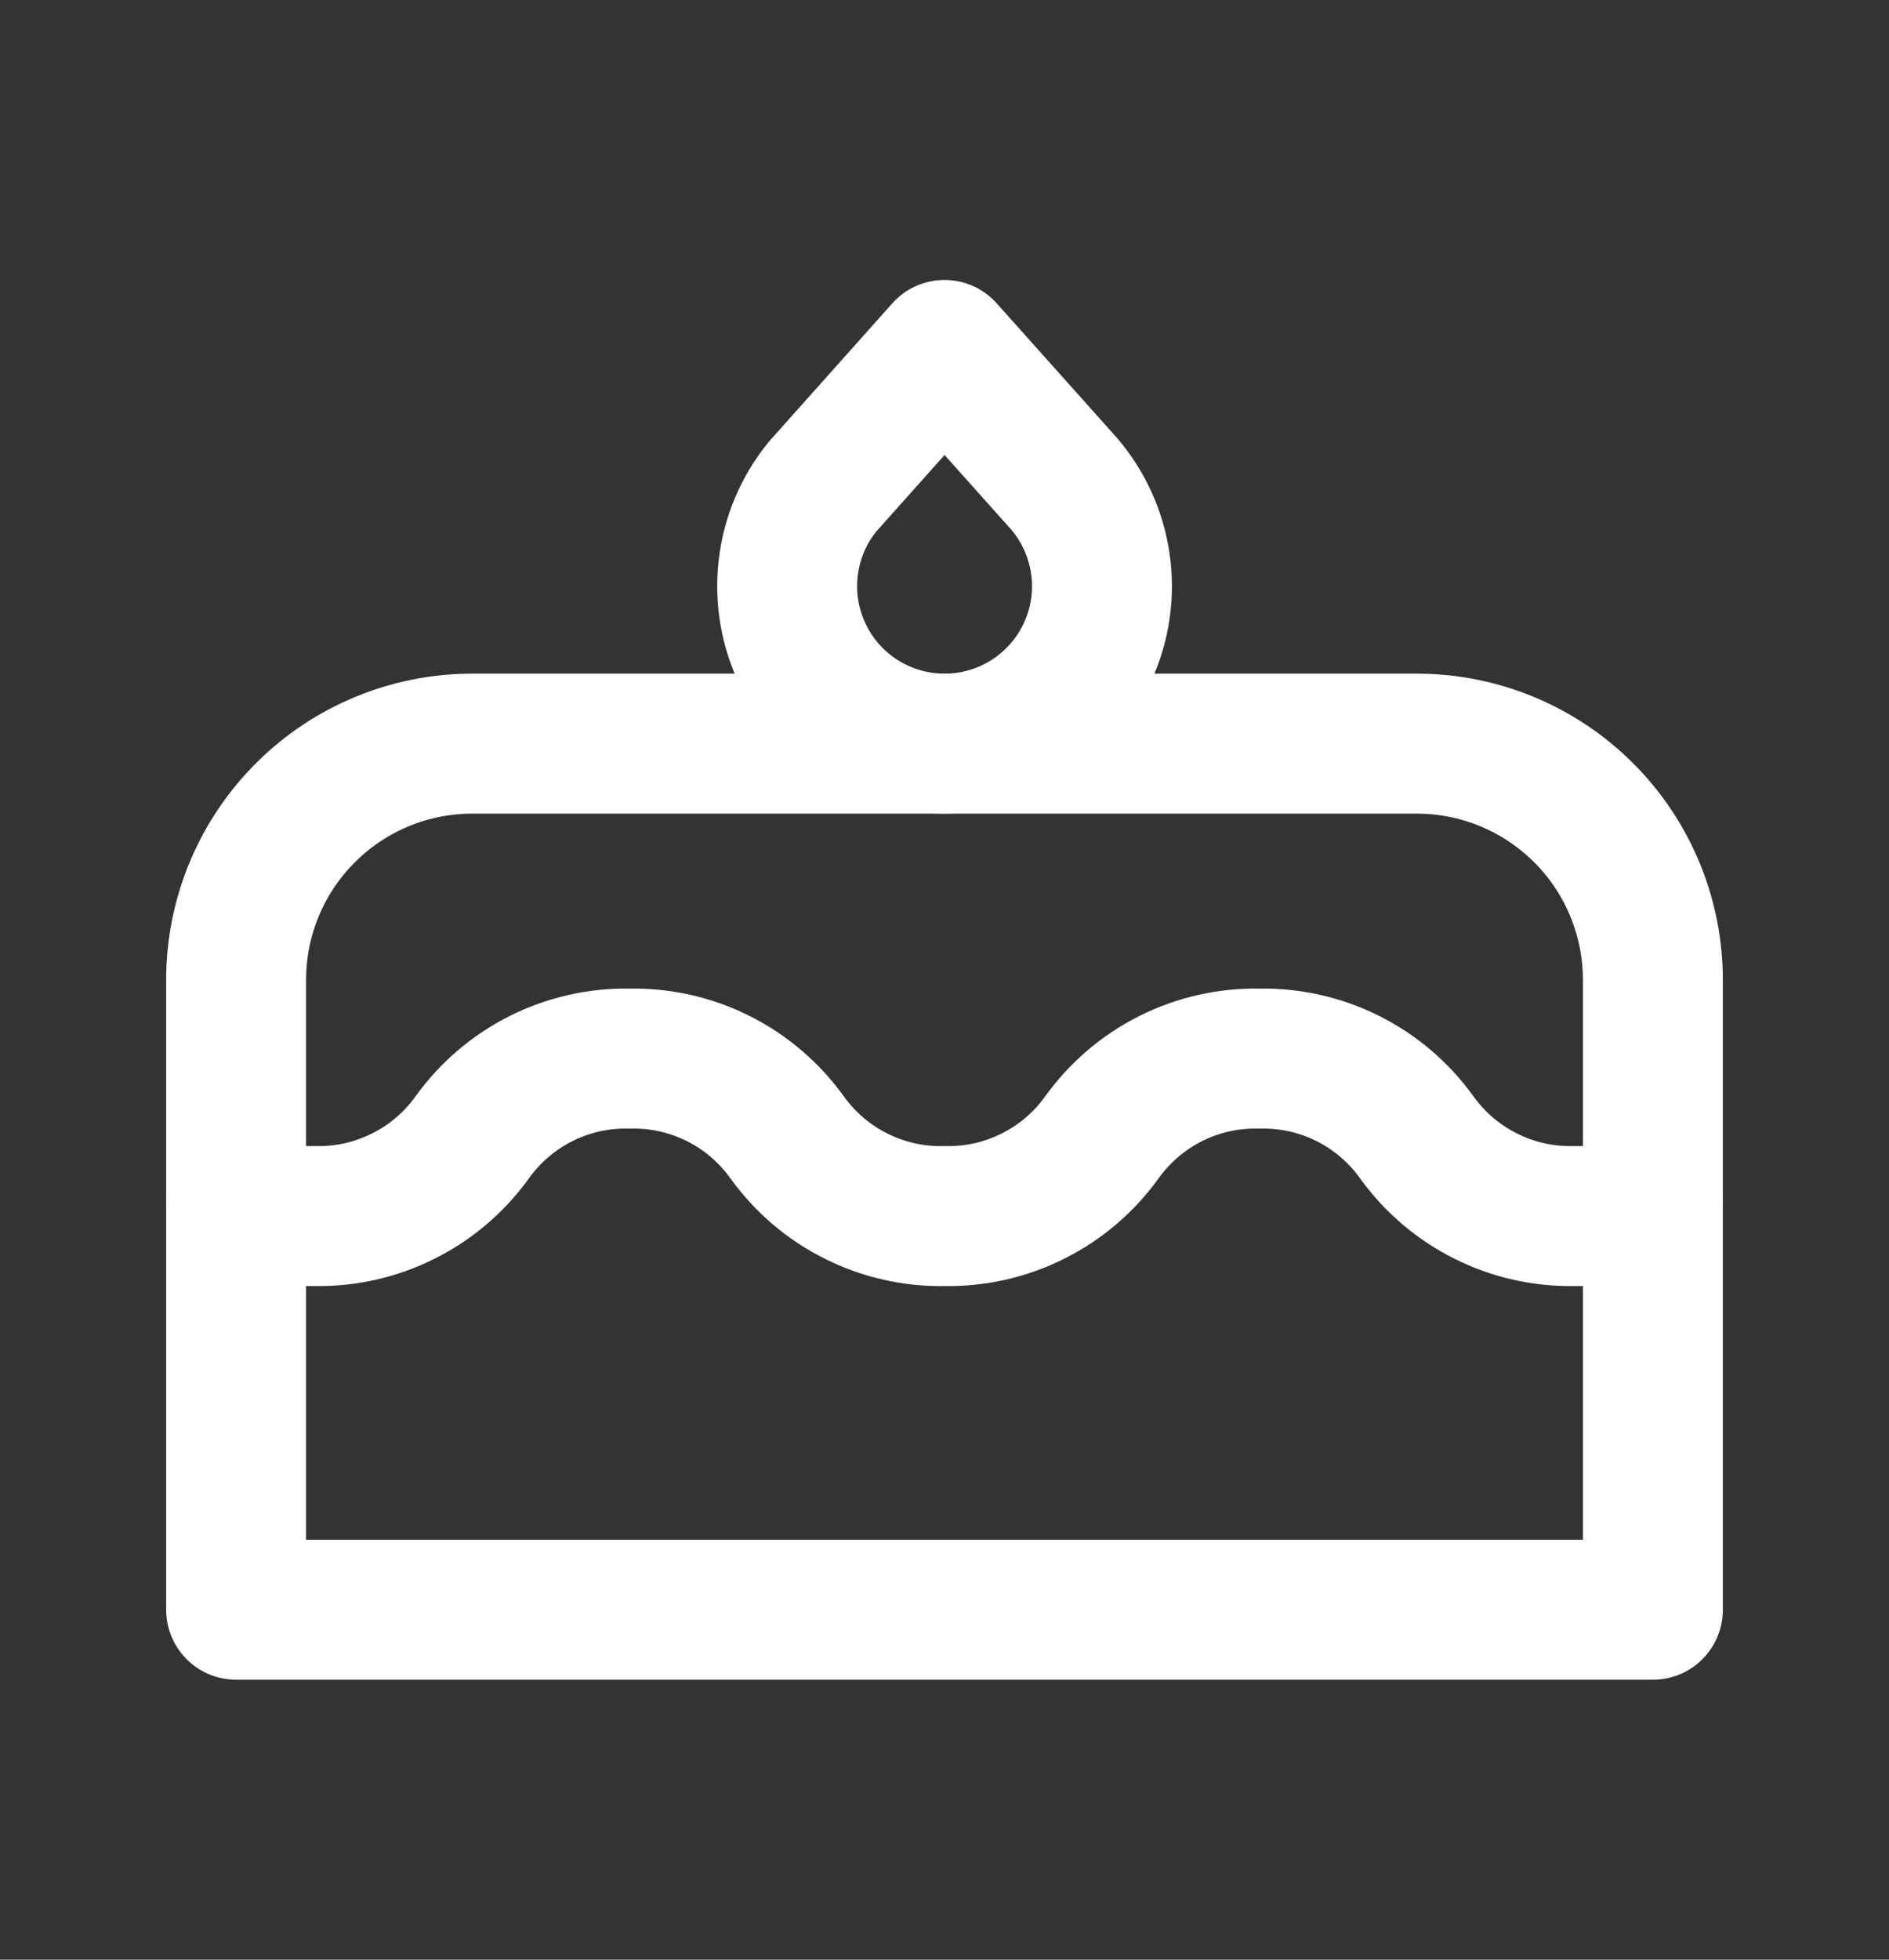 <svg width="27" height="28" viewBox="0 0 27 28" fill="none" xmlns="http://www.w3.org/2000/svg">
<rect x="0" y="0" width="27" height="28" fill="#333333" stroke="none"/>
<path d="M3.375 23H23.625V14C23.625 13.105 23.269 12.246 22.637 11.614C22.004 10.981 21.145 10.625 20.25 10.625H6.75C5.855 10.625 4.996 10.981 4.364 11.614C3.731 12.246 3.375 13.105 3.375 14V23Z" stroke="white" stroke-width="2" stroke-linecap="round" stroke-linejoin="round"/>
<path d="M3.375 17.153C3.73 17.307 4.113 17.383 4.5 17.375C4.938 17.384 5.372 17.287 5.764 17.09C6.156 16.895 6.494 16.606 6.75 16.25C7.006 15.894 7.344 15.605 7.736 15.409C8.128 15.213 8.562 15.116 9 15.125C9.438 15.116 9.872 15.213 10.264 15.409C10.656 15.605 10.994 15.894 11.25 16.25C11.506 16.606 11.844 16.895 12.236 17.09C12.628 17.287 13.062 17.384 13.5 17.375C13.938 17.384 14.372 17.287 14.764 17.09C15.156 16.895 15.494 16.606 15.75 16.25C16.006 15.894 16.344 15.605 16.736 15.409C17.128 15.213 17.562 15.116 18 15.125C18.438 15.116 18.872 15.213 19.264 15.409C19.656 15.605 19.994 15.894 20.25 16.25C20.506 16.606 20.844 16.895 21.236 17.09C21.628 17.287 22.062 17.384 22.5 17.375C22.894 17.383 23.279 17.305 23.625 17.153M13.5 5L15.148 6.843C15.442 7.159 15.639 7.553 15.715 7.978C15.792 8.403 15.744 8.841 15.578 9.24C15.412 9.638 15.135 9.981 14.78 10.226C14.425 10.472 14.006 10.61 13.575 10.624C13.143 10.638 12.716 10.528 12.346 10.306C11.975 10.085 11.676 9.761 11.485 9.374C11.293 8.987 11.217 8.553 11.265 8.124C11.313 7.695 11.483 7.289 11.756 6.954L13.5 5Z" stroke="white" stroke-width="2" stroke-linecap="round" stroke-linejoin="round"/>
</svg>
